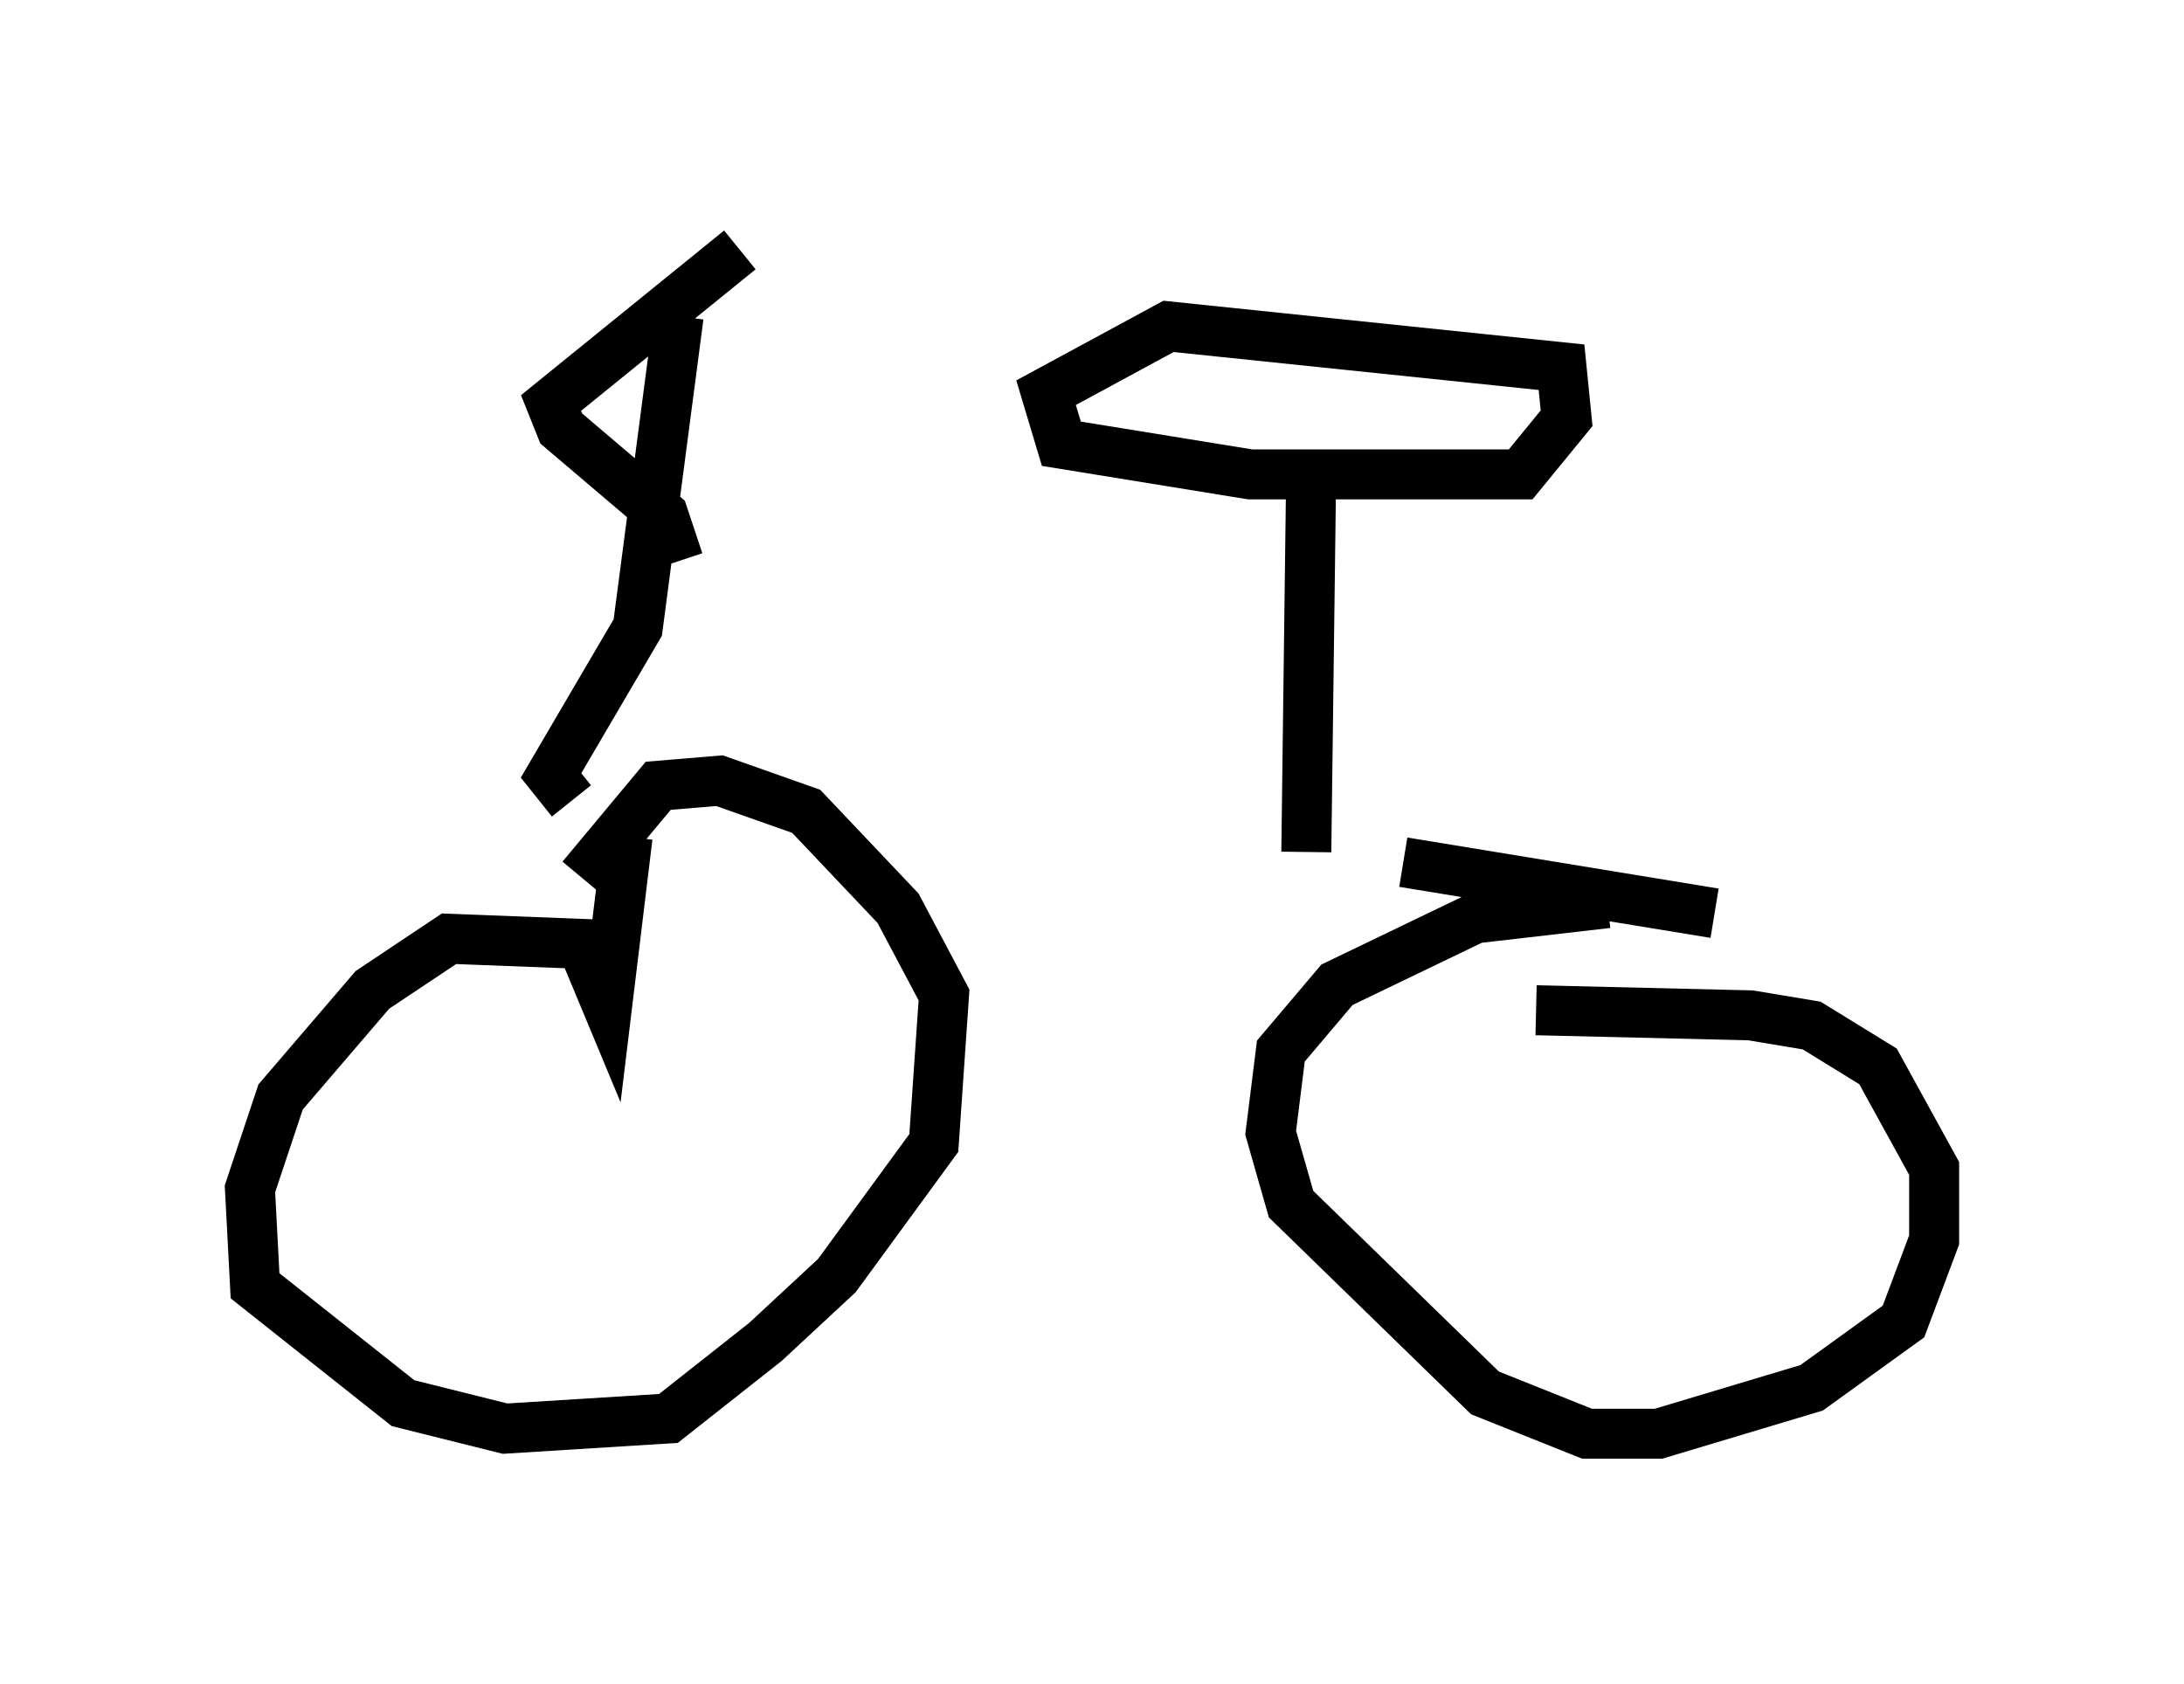 <?xml version="1.0" encoding="utf-8" ?>
<svg baseProfile="full" height="33.684" version="1.1" width="43.688" xmlns="http://www.w3.org/2000/svg" xmlns:ev="http://www.w3.org/2001/xml-events" xmlns:xlink="http://www.w3.org/1999/xlink"><defs /><rect fill="white" height="33.684" width="43.688" x="0" y="0" /><path d="M12.044, 16.74 m16.027, 0.51 l6.227, 1.021 m-8.167, -1.225 l0.102, -7.963 m3.369, 0.408 l-4.594, 0.0 -3.777, -0.613 l-0.306, -1.021 2.45, -1.327 l7.861, 0.817 0.102, 1.021 l-0.919, 1.123 -3.879, 0.0 m-15.109, 6.533 l-0.408, -0.51 1.735, -2.96 l0.817, -6.227 m1.225, -1.327 l-3.777, 3.063 0.204, 0.51 l2.042, 1.735 0.306, 0.919 m-1.021, 5.513 l-0.408, 3.369 -0.51, -1.225 l-2.654, -0.102 -1.531, 1.021 l-1.838, 2.144 -0.613, 1.838 l0.102, 1.94 2.96, 2.348 l2.042, 0.51 3.267, -0.204 l1.94, -1.531 1.429, -1.327 l1.94, -2.654 0.204, -2.96 l-0.919, -1.735 -1.838, -1.94 l-1.735, -0.613 -1.225, 0.102 l-1.531, 1.838 m20.519, 0.51 l-2.654, 0.306 -2.756, 1.327 l-1.123, 1.327 -0.204, 1.633 l0.408, 1.429 3.879, 3.777 l2.042, 0.817 1.429, 0.0 l3.063, -0.919 1.838, -1.327 l0.613, -1.633 0.0, -1.429 l-1.123, -2.042 -1.327, -0.817 l-1.225, -0.204 -4.288, -0.102 " fill="none" stroke="black" stroke-width="1" /></svg>
